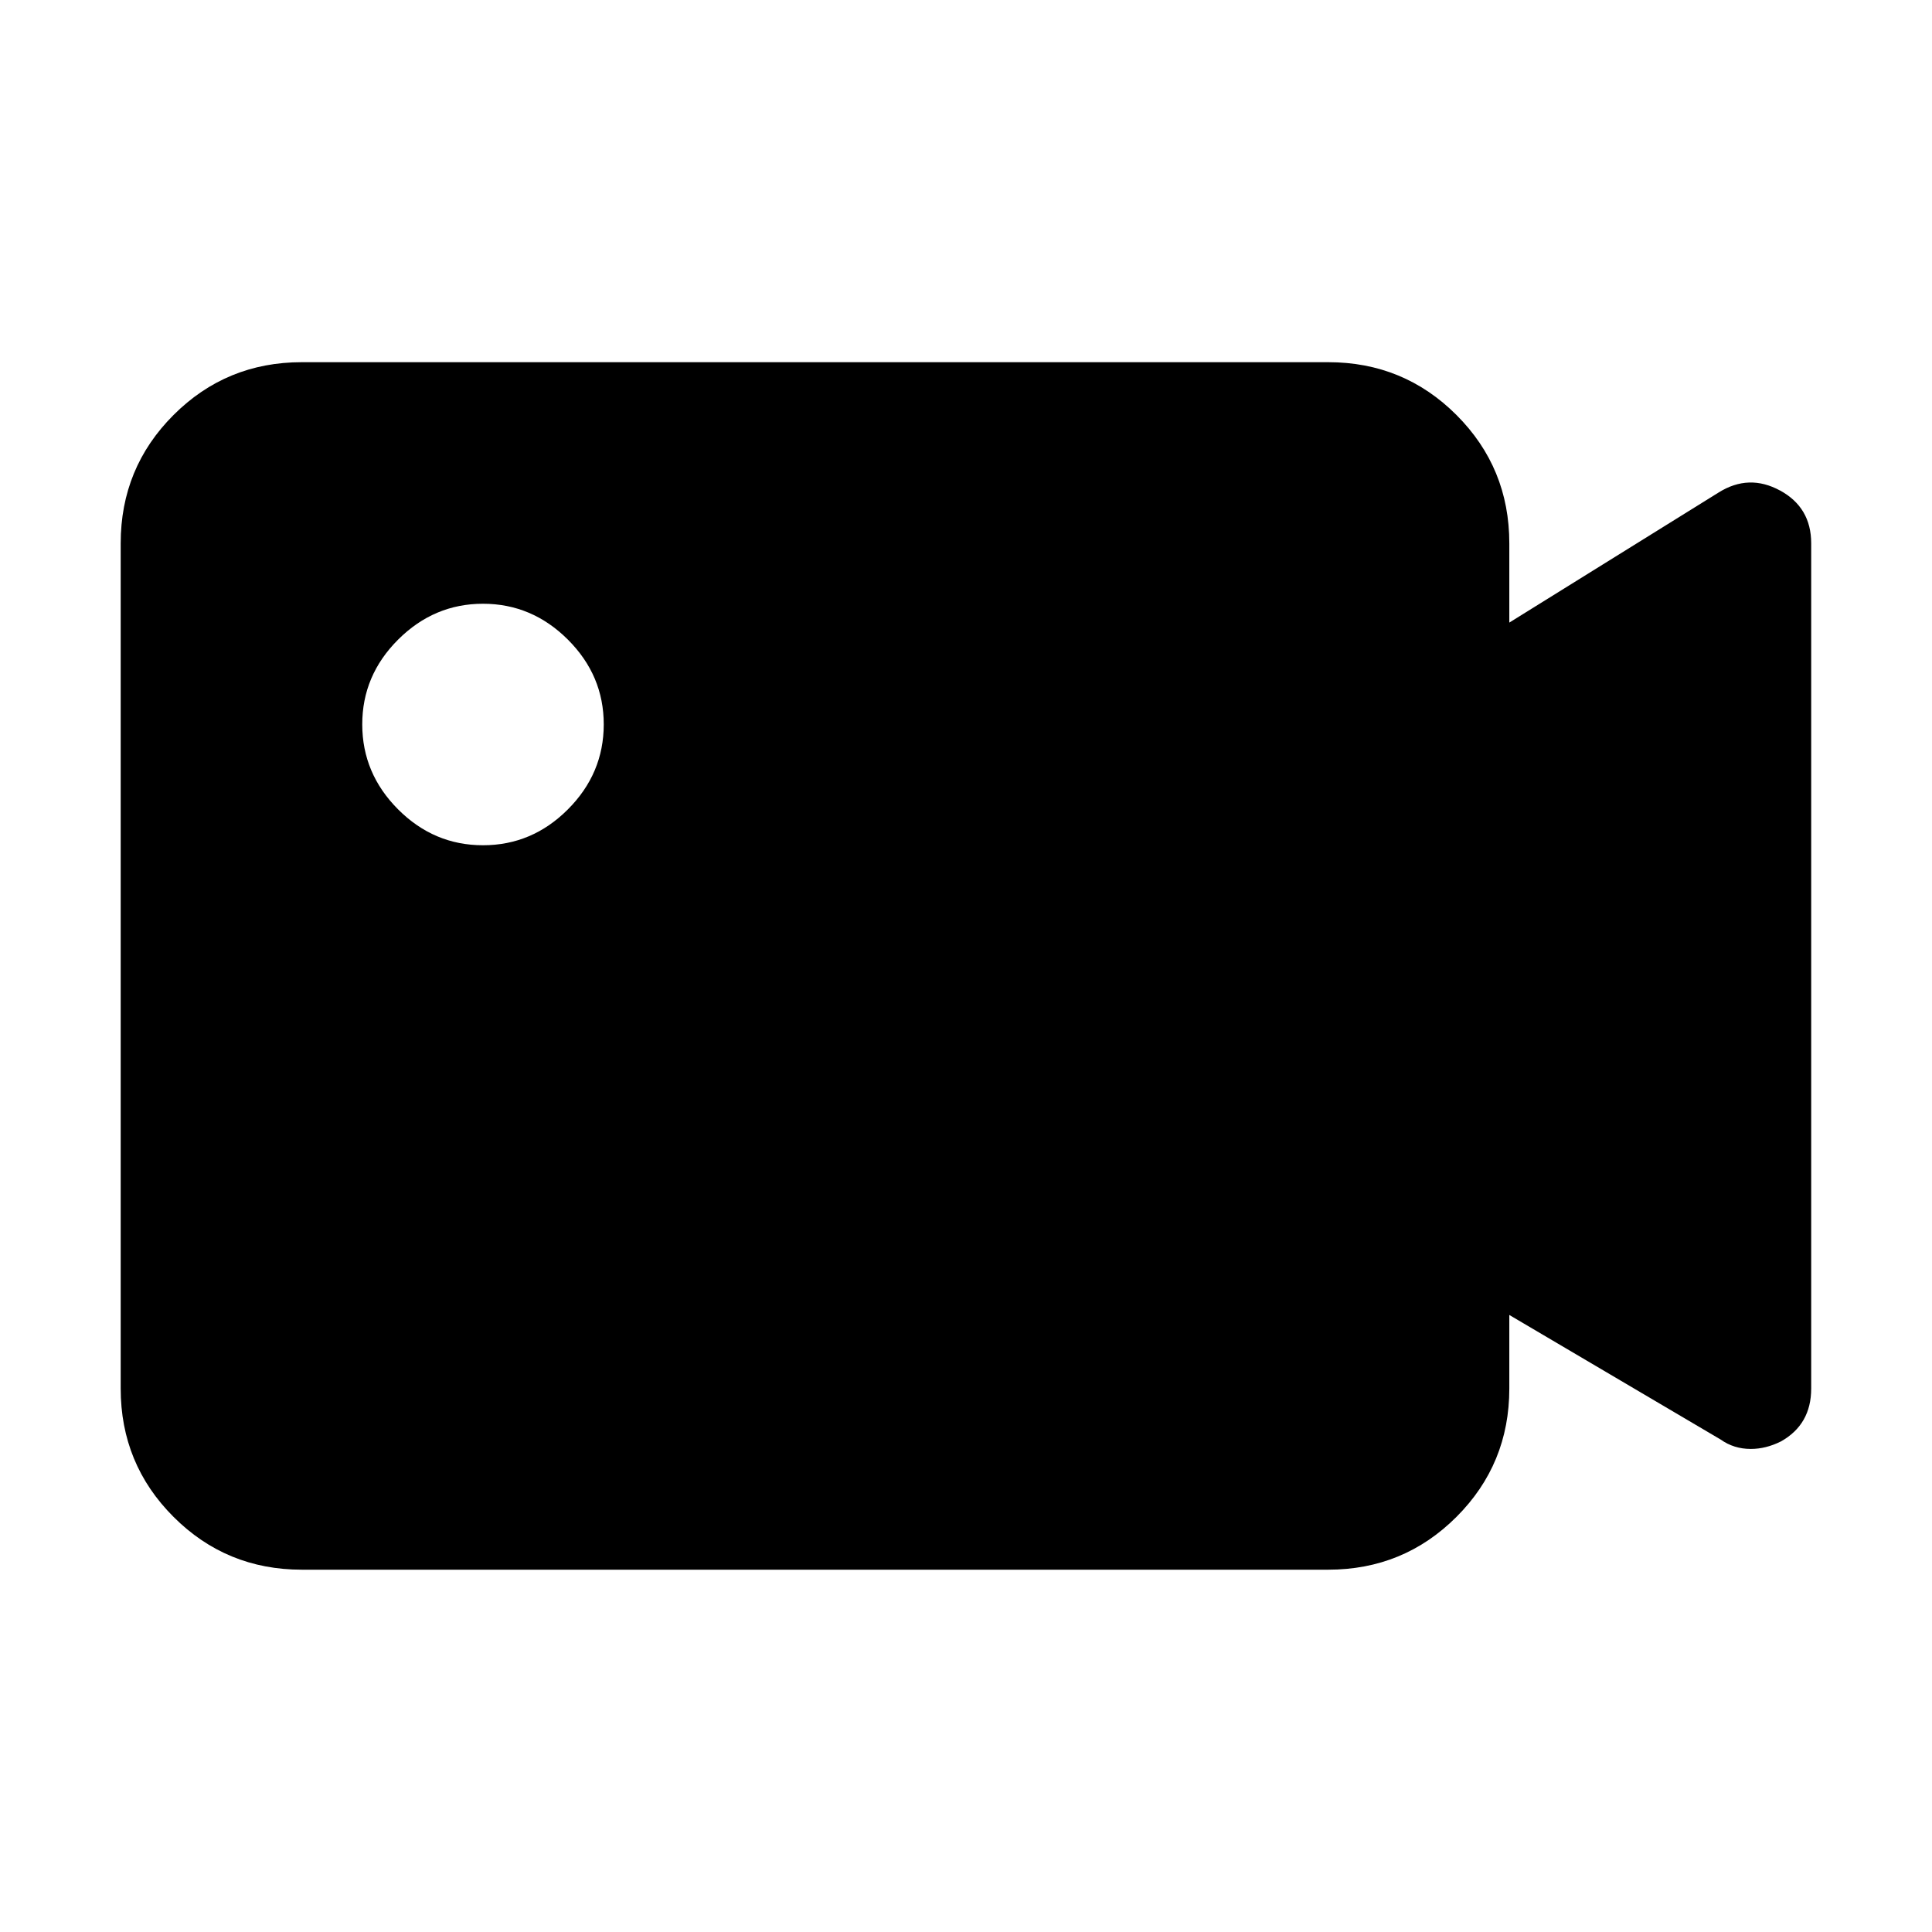 <!-- Generated by IcoMoon.io -->
<svg version="1.1" xmlns="http://www.w3.org/2000/svg" width="32" height="32" viewBox="0 0 32 32">
<title>recordfill</title>
<path d="M29.484 8.125q-0.516-0.281-1.016 0.031l-3.469 2.156v-1.313q0-1.25-0.875-2.125t-2.125-0.875h-17q-1.25 0-2.125 0.875t-0.875 2.125v14q0 1.25 0.875 2.125t2.125 0.875h17q1.25 0 2.125-0.875t0.875-2.125v-1.219l3.5 2.063q0.219 0.156 0.5 0.156 0.25 0 0.5-0.125 0.5-0.281 0.5-0.875v-14q0-0.594-0.516-0.875zM8 14q-0.813 0-1.406-0.594t-0.594-1.406 0.594-1.406 1.406-0.594 1.406 0.594 0.594 1.406-0.594 1.406-1.406 0.594z"></path>
</svg>
